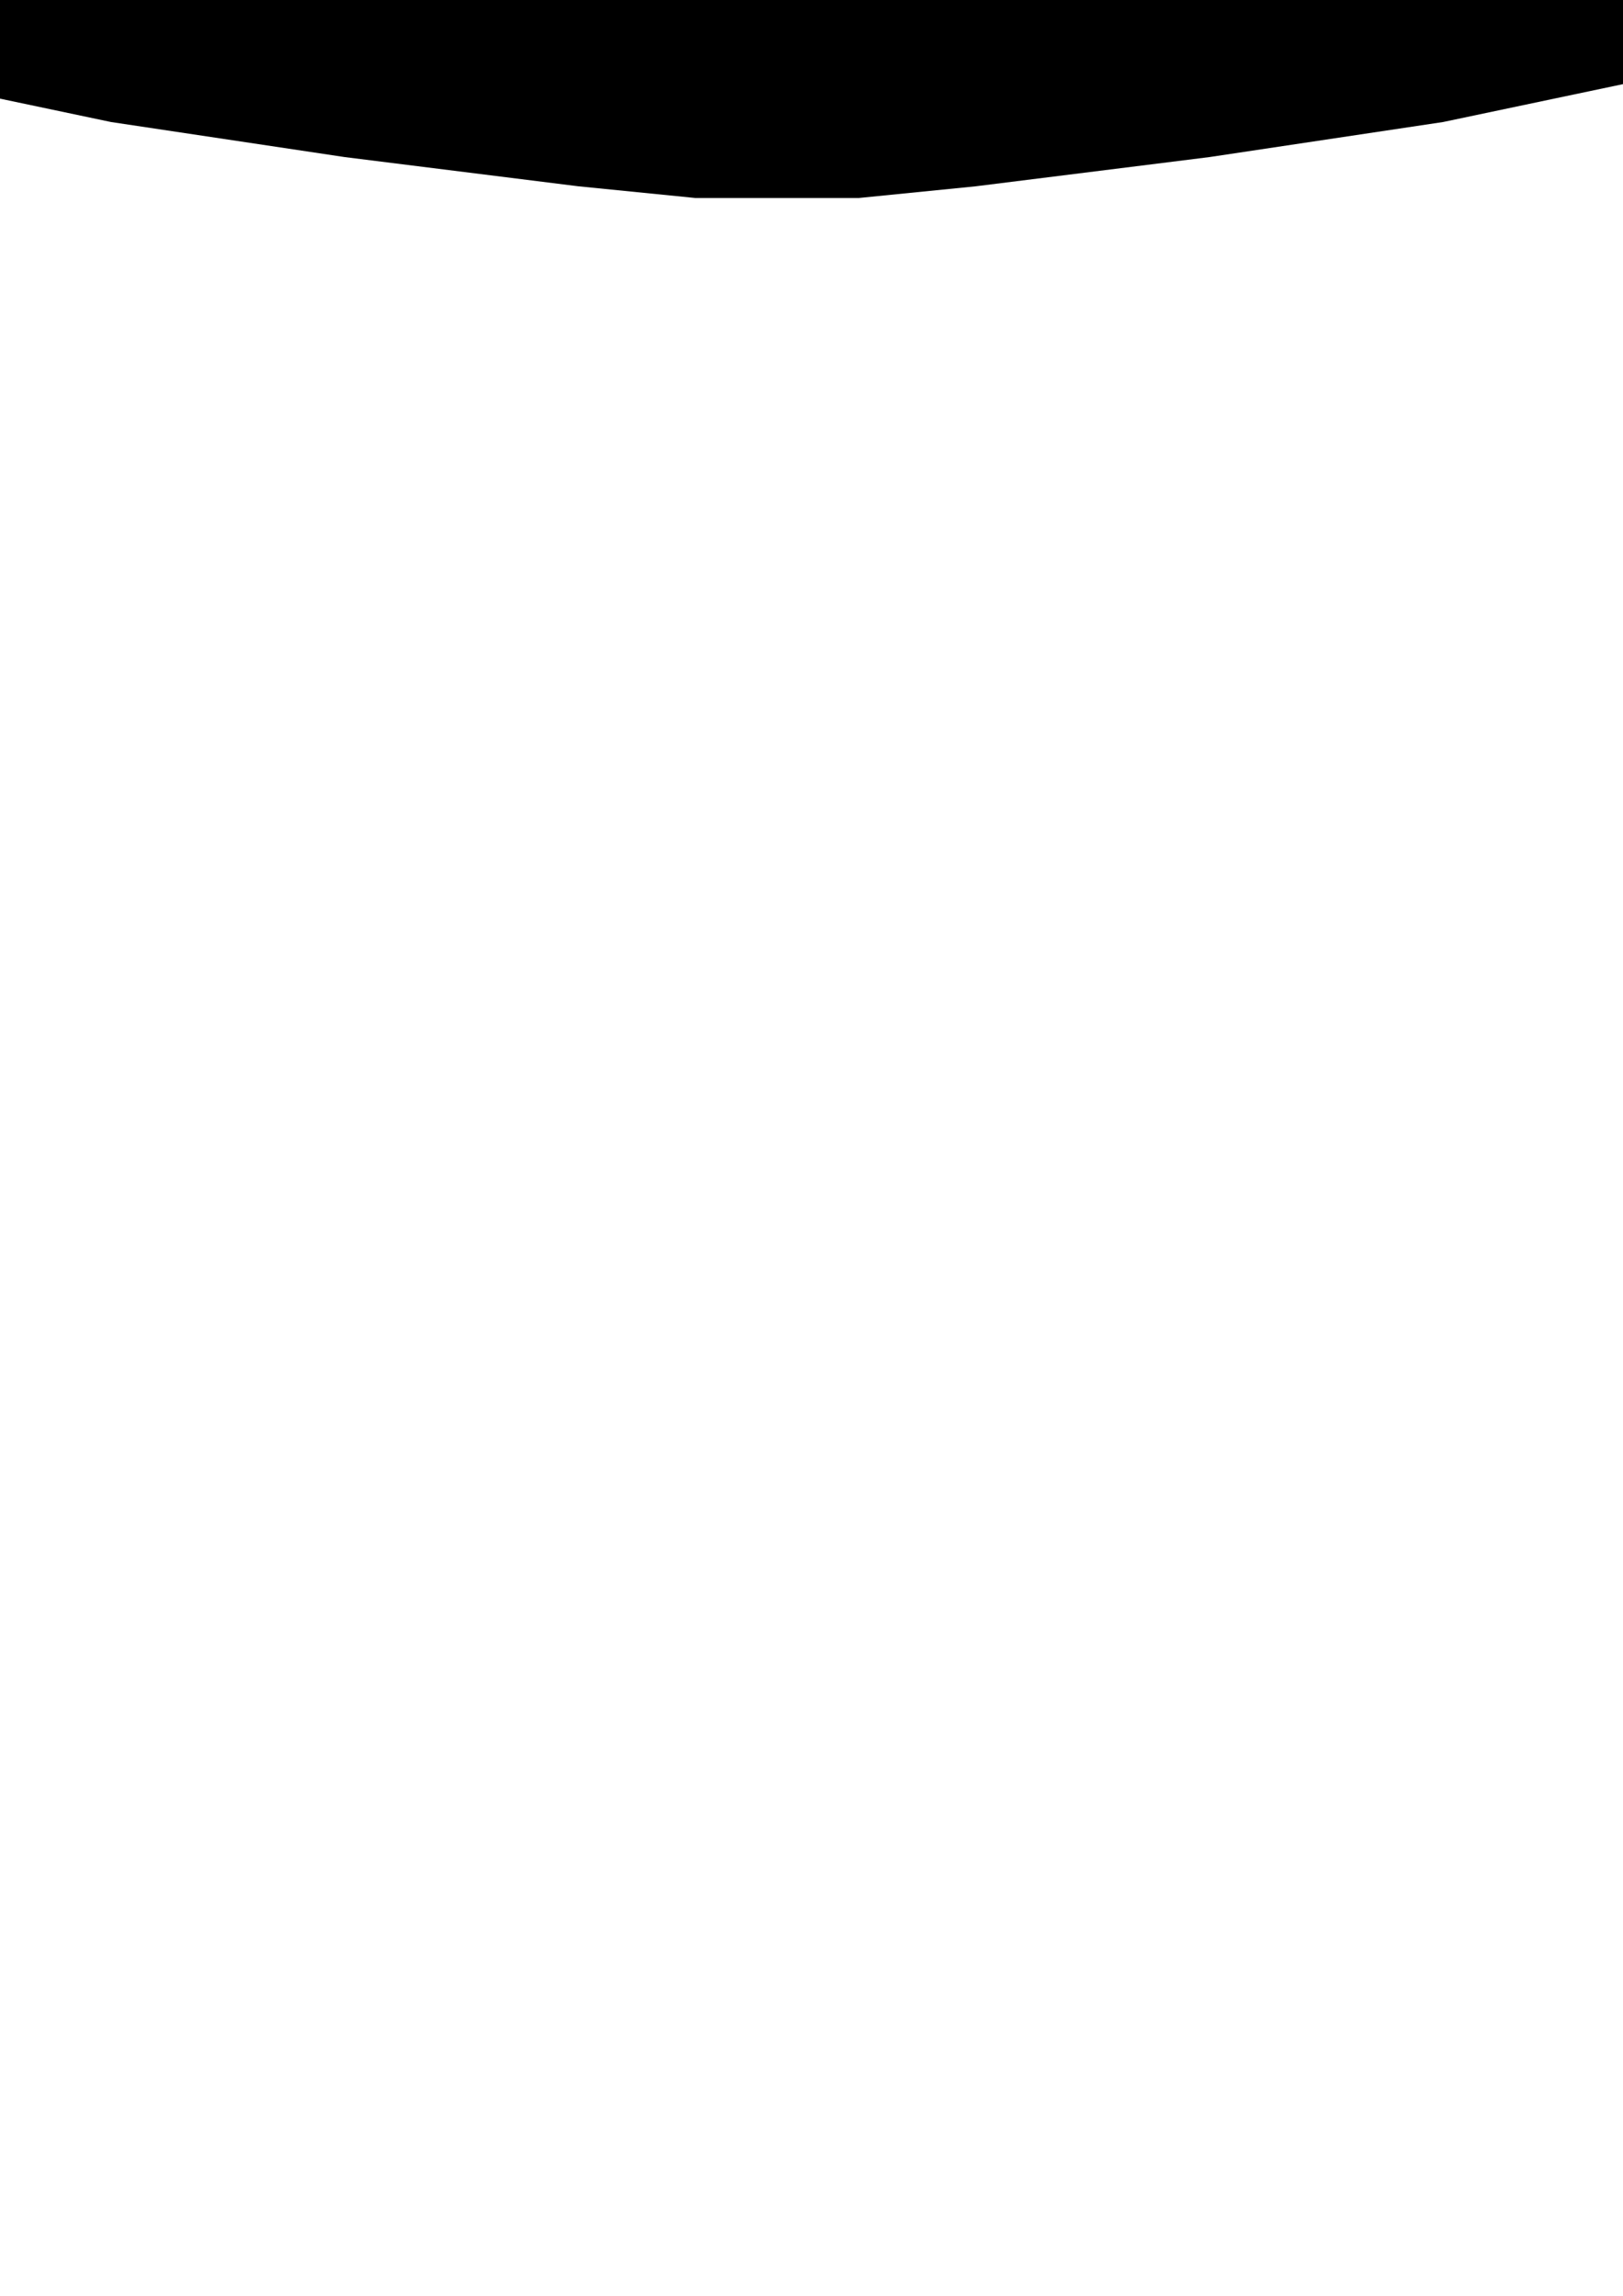 <?xml version="1.0" encoding="UTF-8" standalone="no"?>
<!-- Created with Inkscape (http://www.inkscape.org/) -->
<svg xmlns:dc="http://purl.org/dc/elements/1.1/" xmlns:cc="http://creativecommons.org/ns#" xmlns:rdf="http://www.w3.org/1999/02/22-rdf-syntax-ns#" xmlns:svg="http://www.w3.org/2000/svg" xmlns="http://www.w3.org/2000/svg" xmlns:xlink="http://www.w3.org/1999/xlink" xmlns:sodipodi="http://sodipodi.sourceforge.net/DTD/sodipodi-0.dtd" xmlns:inkscape="http://www.inkscape.org/namespaces/inkscape" width="210mm" height="297mm" viewBox="0 0 210 297" version="1.1" id="svg887" inkscape:version="0.92.3 (2405546, 2018-03-11)" sodipodi:docname="P06704080.svg">
  <defs id="defs881"/>
  <sodipodi:namedview id="base" pagecolor="#ffffff" bordercolor="#666666" borderopacity="1.0" inkscape:pageopacity="0.0" inkscape:pageshadow="2" inkscape:zoom="0.35" inkscape:cx="400" inkscape:cy="2061.235" inkscape:document-units="mm" inkscape:current-layer="layer4" showgrid="false" inkscape:window-width="1397" inkscape:window-height="969" inkscape:window-x="66" inkscape:window-y="17" inkscape:window-maximized="0"/>
  <g inkscape:groupmode="layer" id="layer4" inkscape:label="trace">
    <path style="fill:#000000;stroke:none;stroke-width:5;stroke-linecap:butt;stroke-linejoin:miter;stroke-miterlimit:4;stroke-dasharray:none;stroke-opacity:1" d="m 350.006,-525.476 -15.119,31.75 -9.827,21.923 -2.268,10.583 c 0,0 -0.294,6.565 -10e-6,9.827 0.253,2.806 1.512,8.315 1.512,8.315 l 4.536,9.071 9.827,14.363 24.19,26.458 15.875,19.655 12.851,15.875 14.363,18.899 11.339,17.387 8.315,16.631 6.804,18.143 3.78,16.631 3.78,18.899 0.756,18.899 -0.756,15.119 -2.268,16.631 -3.78,18.899 -6.048,18.899 -6.048,18.899 -9.071,21.167 -10.583,19.655 -10.583,14.363 -15.119,15.875 -15.875,13.607 -12.851,10.583 -15.875,10.583 -18.143,9.827 -19.655,10.583 -24.946,10.583 -25.702,9.071 -27.97,7.56 -28.726,6.048 -30.238,4.536 -30.238,3.78 -15.119,1.512 H 100.542 89.958 l -15.119,-1.512 -30.238,-3.78 -30.238,-4.536 -28.726,-6.048 -27.97,-7.56 -25.702,-9.071 -24.946,-10.583 -19.655,-10.583 -18.143,-9.827 -15.875,-10.583 -12.851,-10.583 -15.875,-13.607 -14.363,-14.363 -11.339,-15.875 -10.583,-18.143 -8.315,-21.167 -6.804,-20.411 -4.536,-19.655 -3.024,-18.899 v -16.631 l 1.512,-18.143 2.268,-18.143 3.024,-17.387 3.78,-16.631 8.315,-21.167 c 0,0 6.552,-15.119 14.363,-24.946 l 12.851,-17.387 15.119,-15.875 15.119,-16.631 14.363,-15.119 14.363,-12.095 14.363,-14.363 c 0,0 9.339,-8.601 11.339,-14.363 1.735,-4.999 2e-5,-15.875 2e-5,-15.875 0,0 -3.403,-12.342 -6.048,-18.143 -2.671,-5.859 -9.827,-16.631 -9.827,-16.631 l -13.607,-18.143 -13.607,-15.875" id="path901" inkscape:connector-curvature="0" sodipodi:nodetypes="ccccaccccccccccccccccccccccccccccccccccccccccccccccccccccccccccccccccccccacaccc" inkscape:export-xdpi="96" inkscape:export-ydpi="96"/>
  </g>
</svg>
